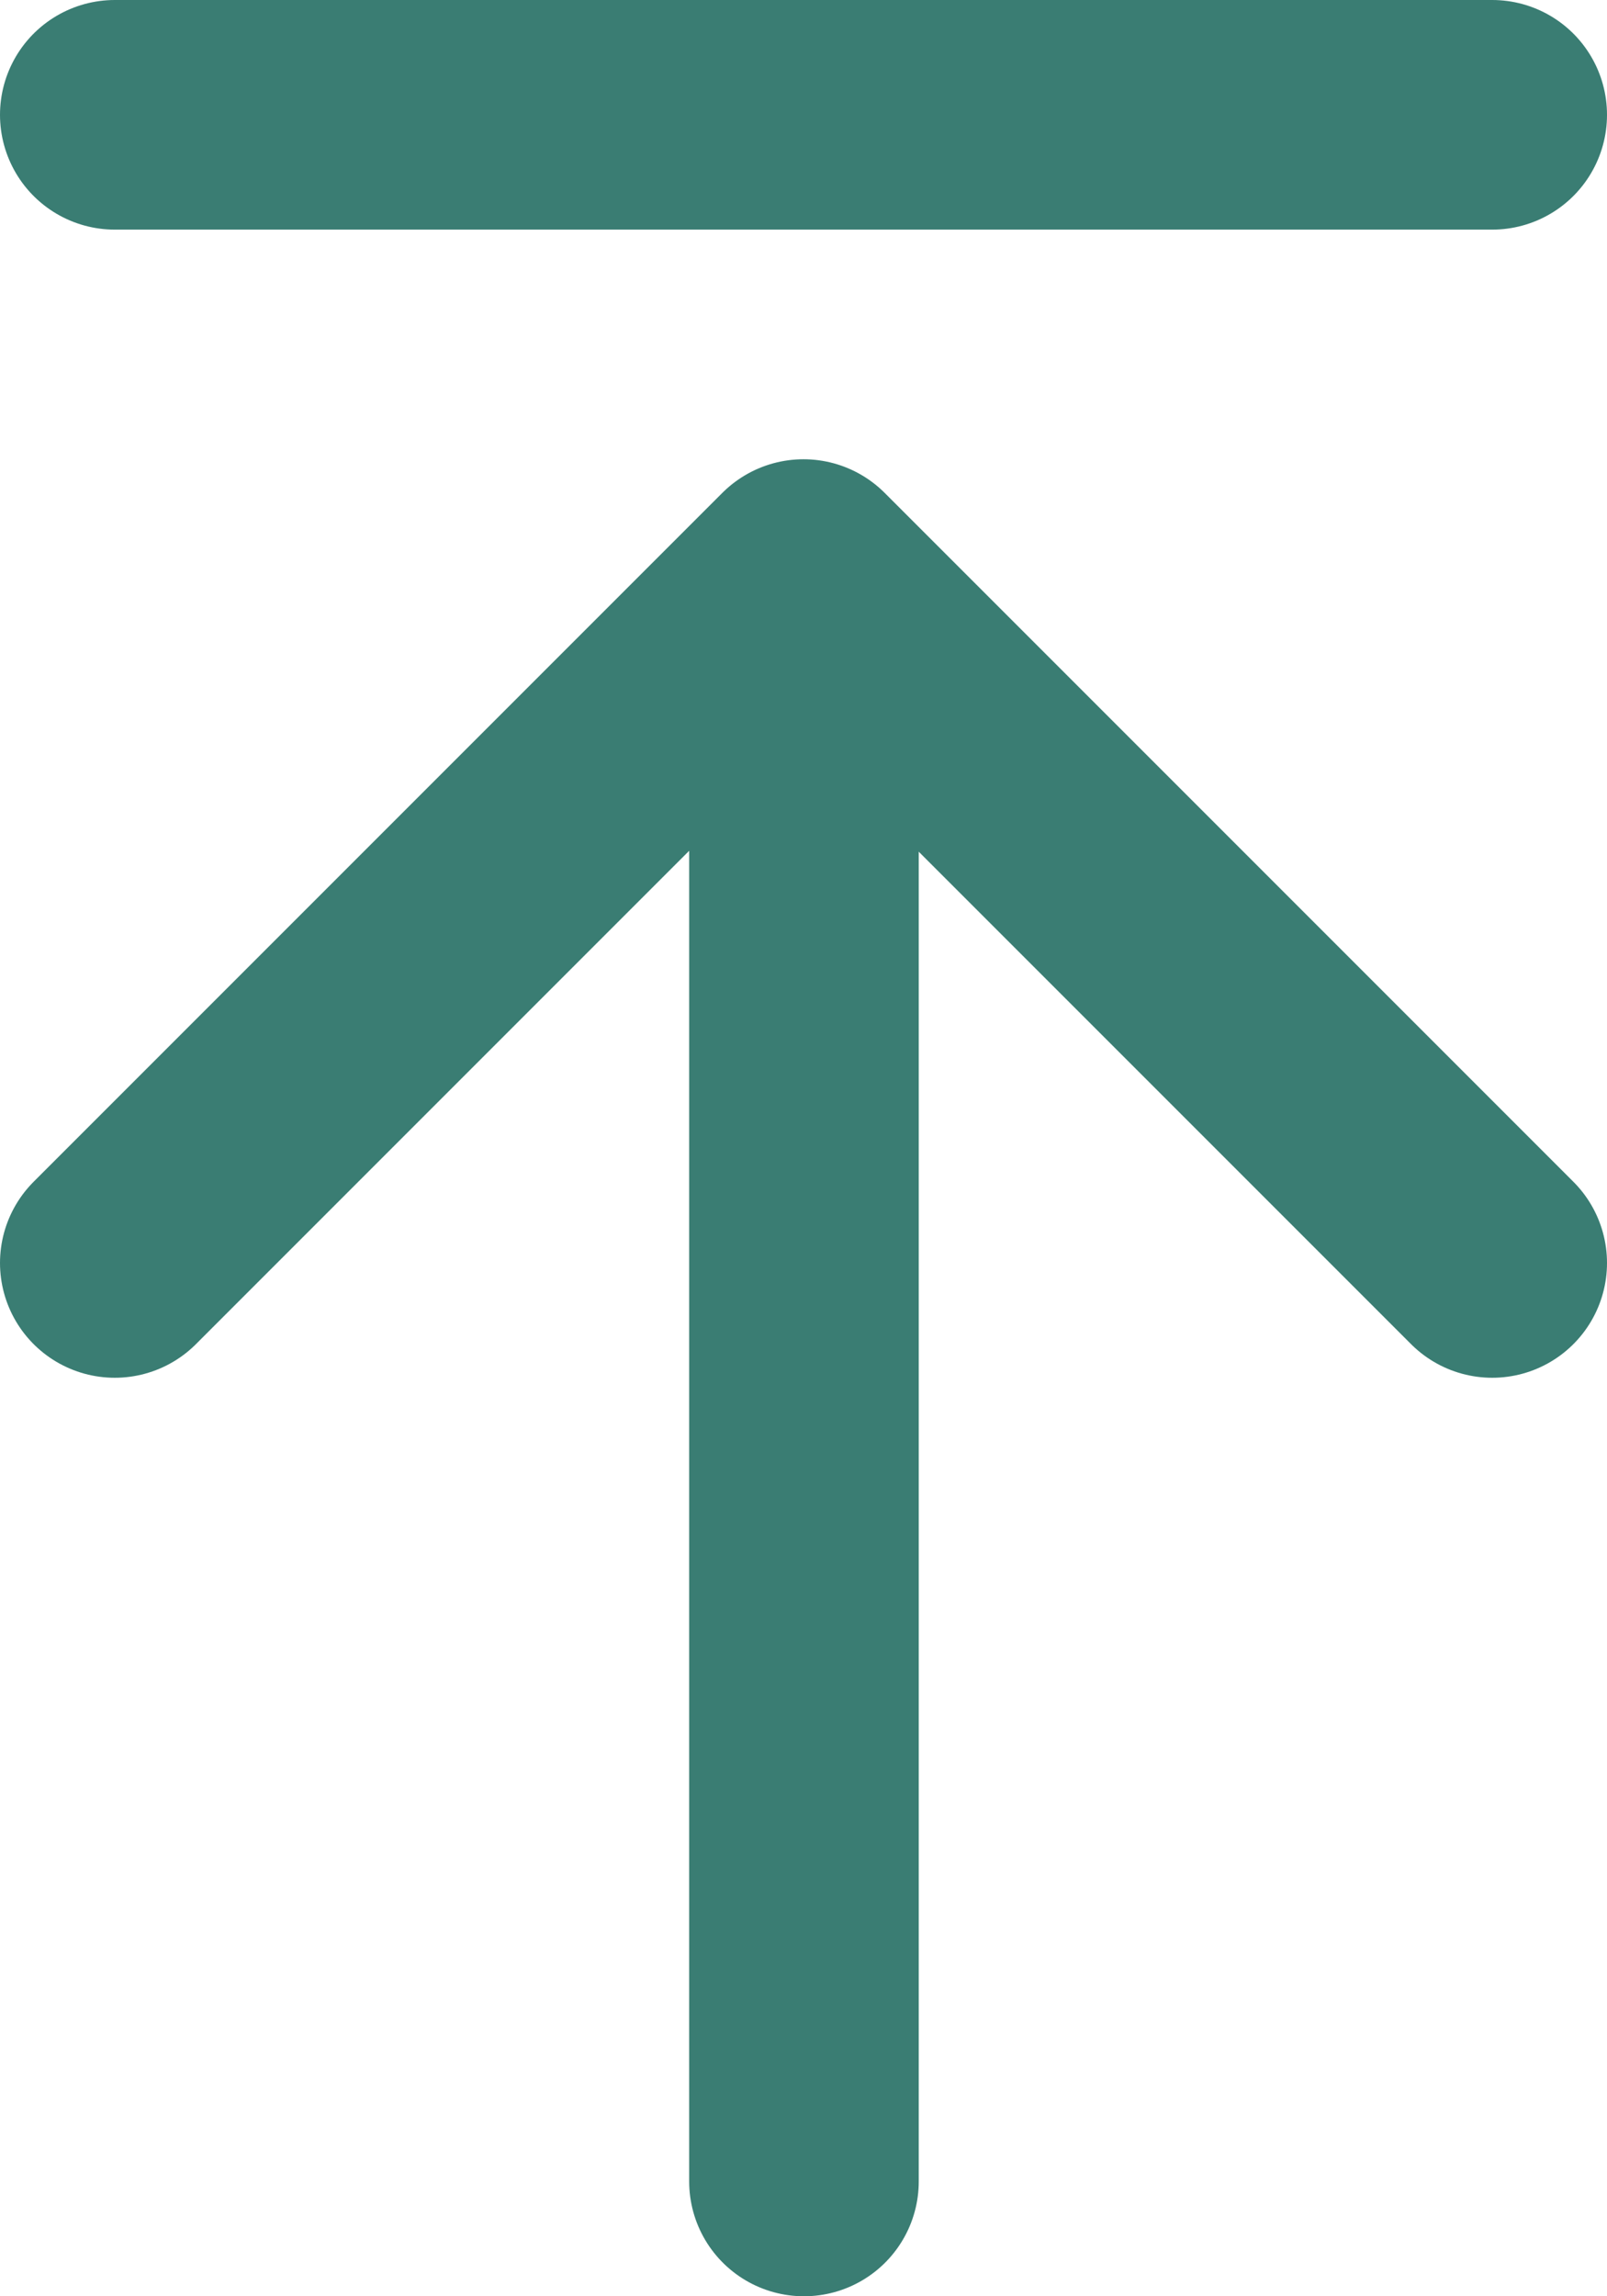 <svg width="14" height="20" viewBox="0 0 14 20" fill="none" xmlns="http://www.w3.org/2000/svg">
<path d="M7.004 5.05V19M1 11L7 5L13 11M1 1H13" stroke="#3A7D73" stroke-width="2" stroke-linecap="round" stroke-linejoin="round"/>
</svg>
